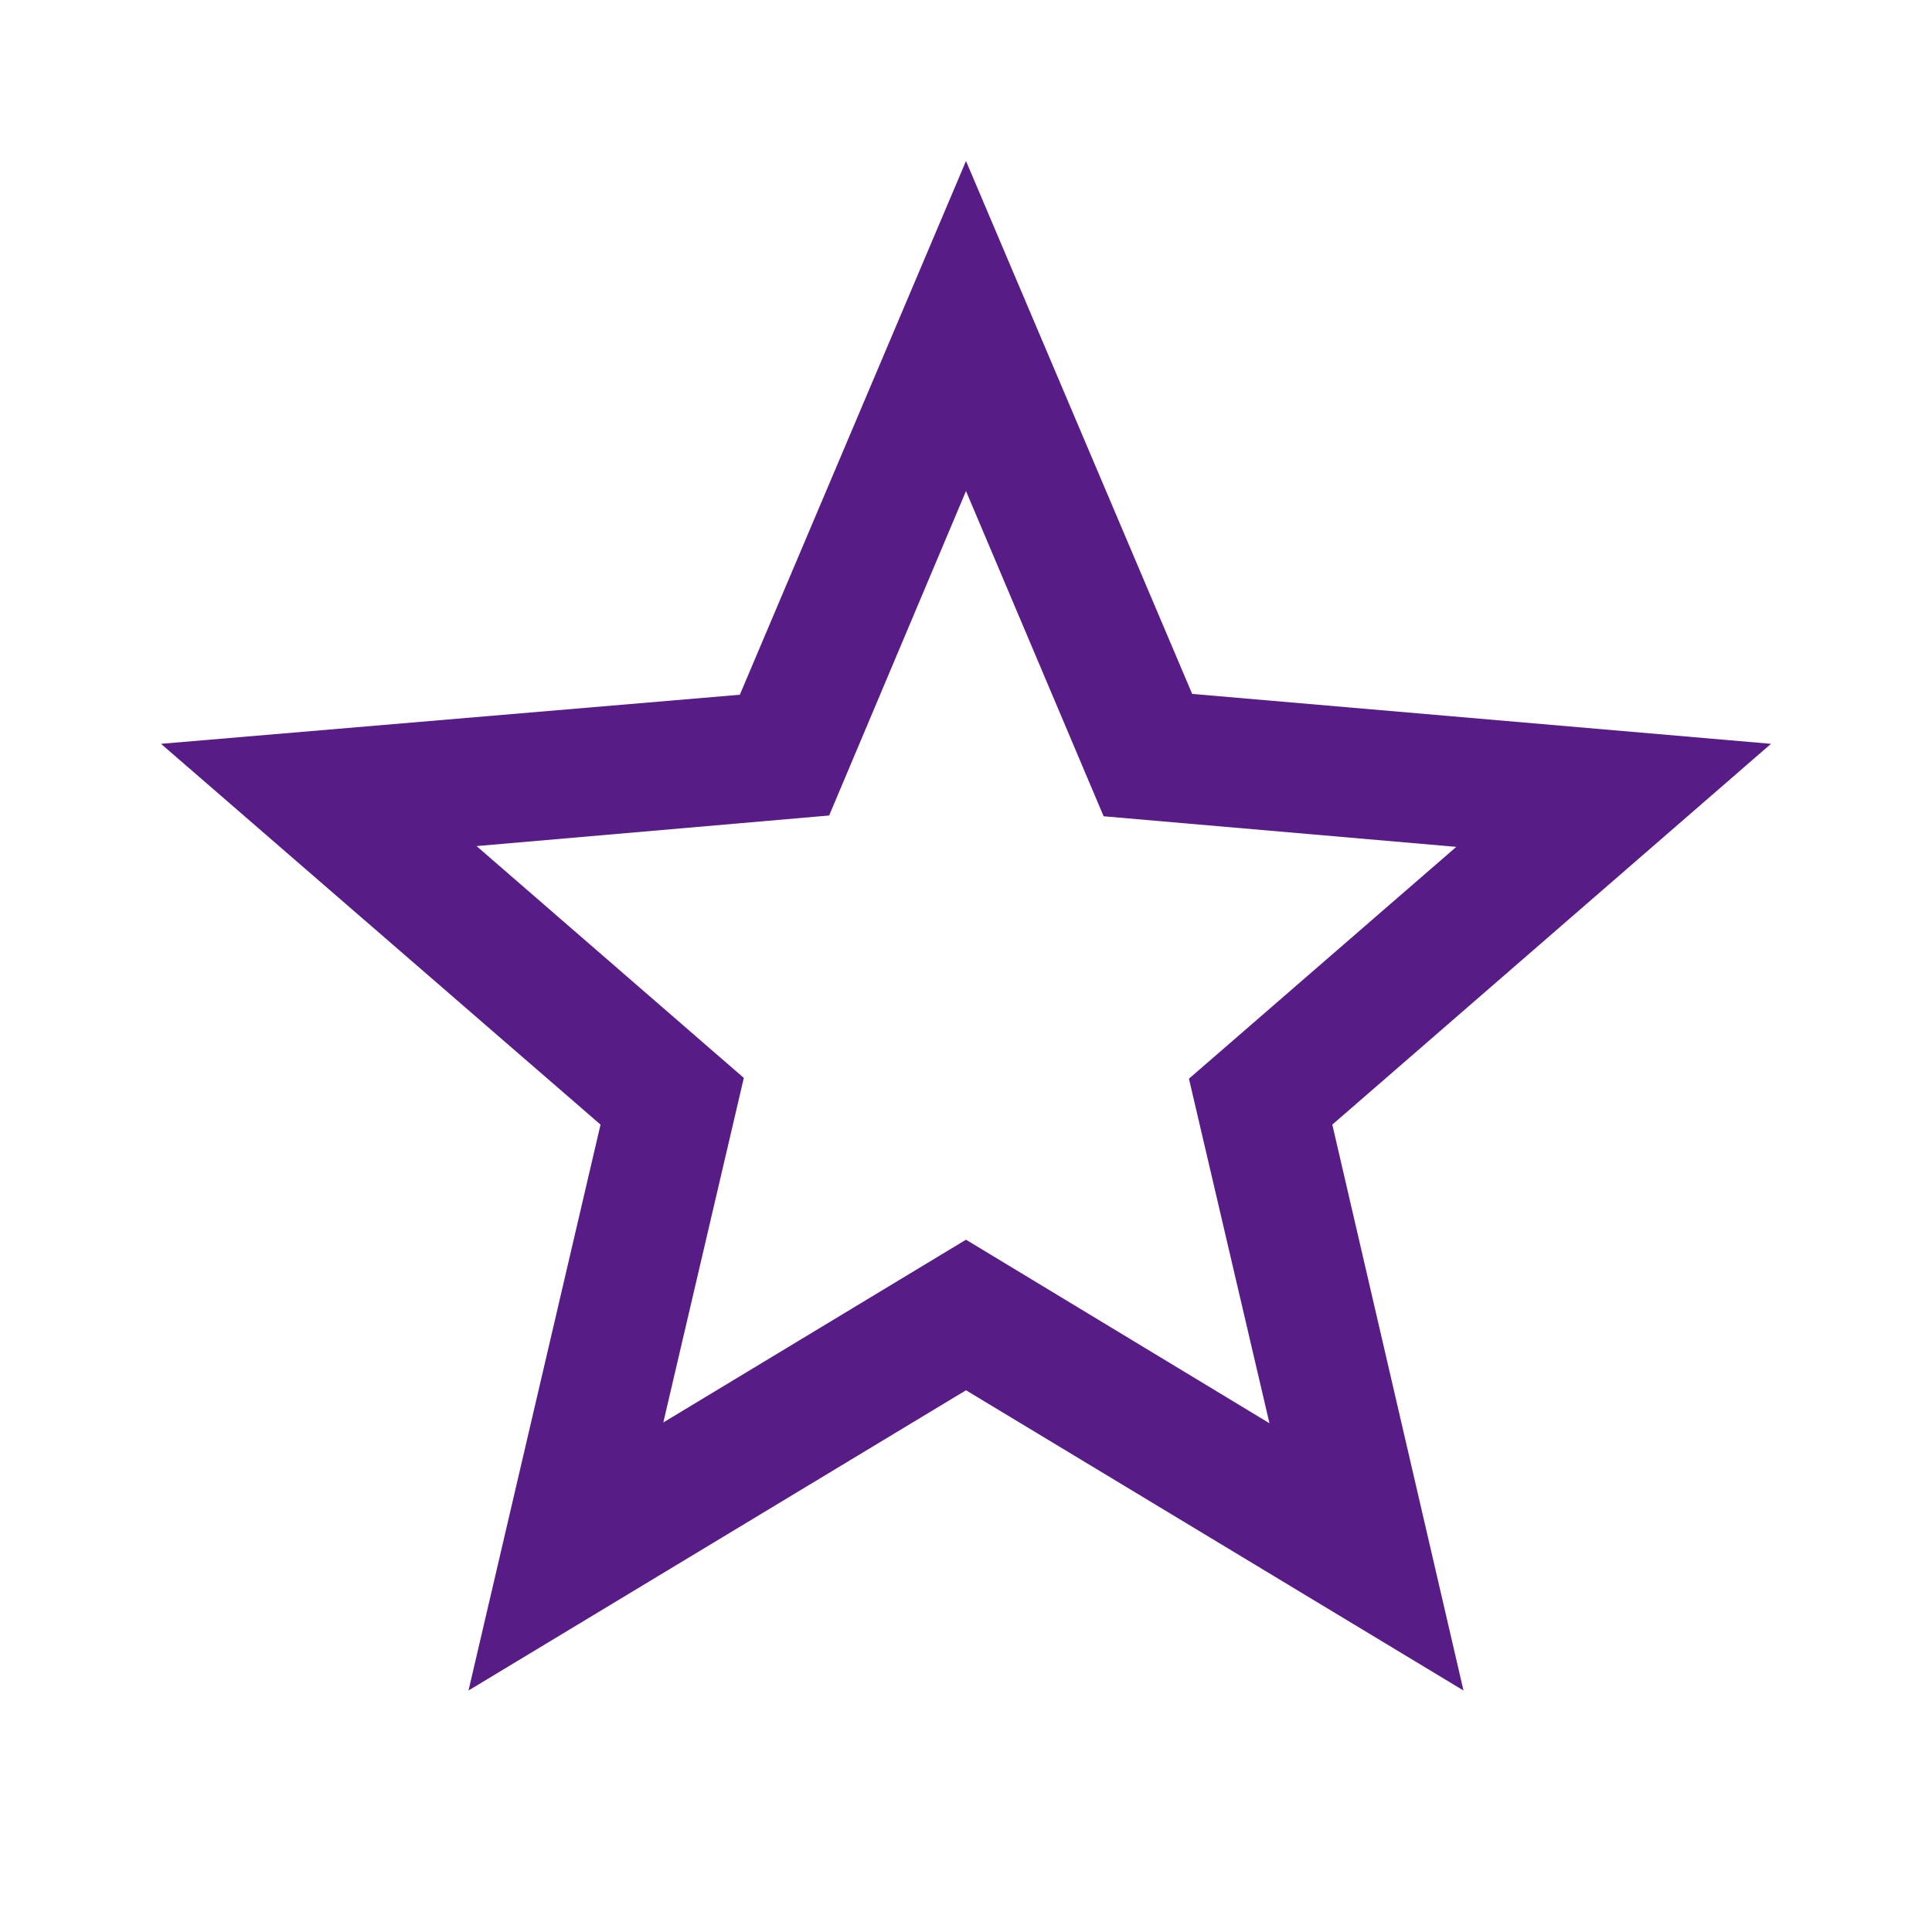<svg width="30" height="30" viewBox="0 0 30 30" fill="none" xmlns="http://www.w3.org/2000/svg">
<g id="&#240;&#159;&#166;&#134; icon &#34;star border purple500&#34;">
<path id="Vector" d="M27.5 11.55L18.512 10.775L15 2.5L11.488 10.788L2.5 11.55L9.325 17.463L7.275 26.25L15 21.588L22.725 26.25L20.688 17.463L27.5 11.55ZM15 19.25L10.3 22.088L11.55 16.738L7.4 13.138L12.875 12.663L15 7.625L17.137 12.675L22.613 13.15L18.462 16.75L19.712 22.1L15 19.25Z" fill="#581C87"/>
</g>
</svg>
